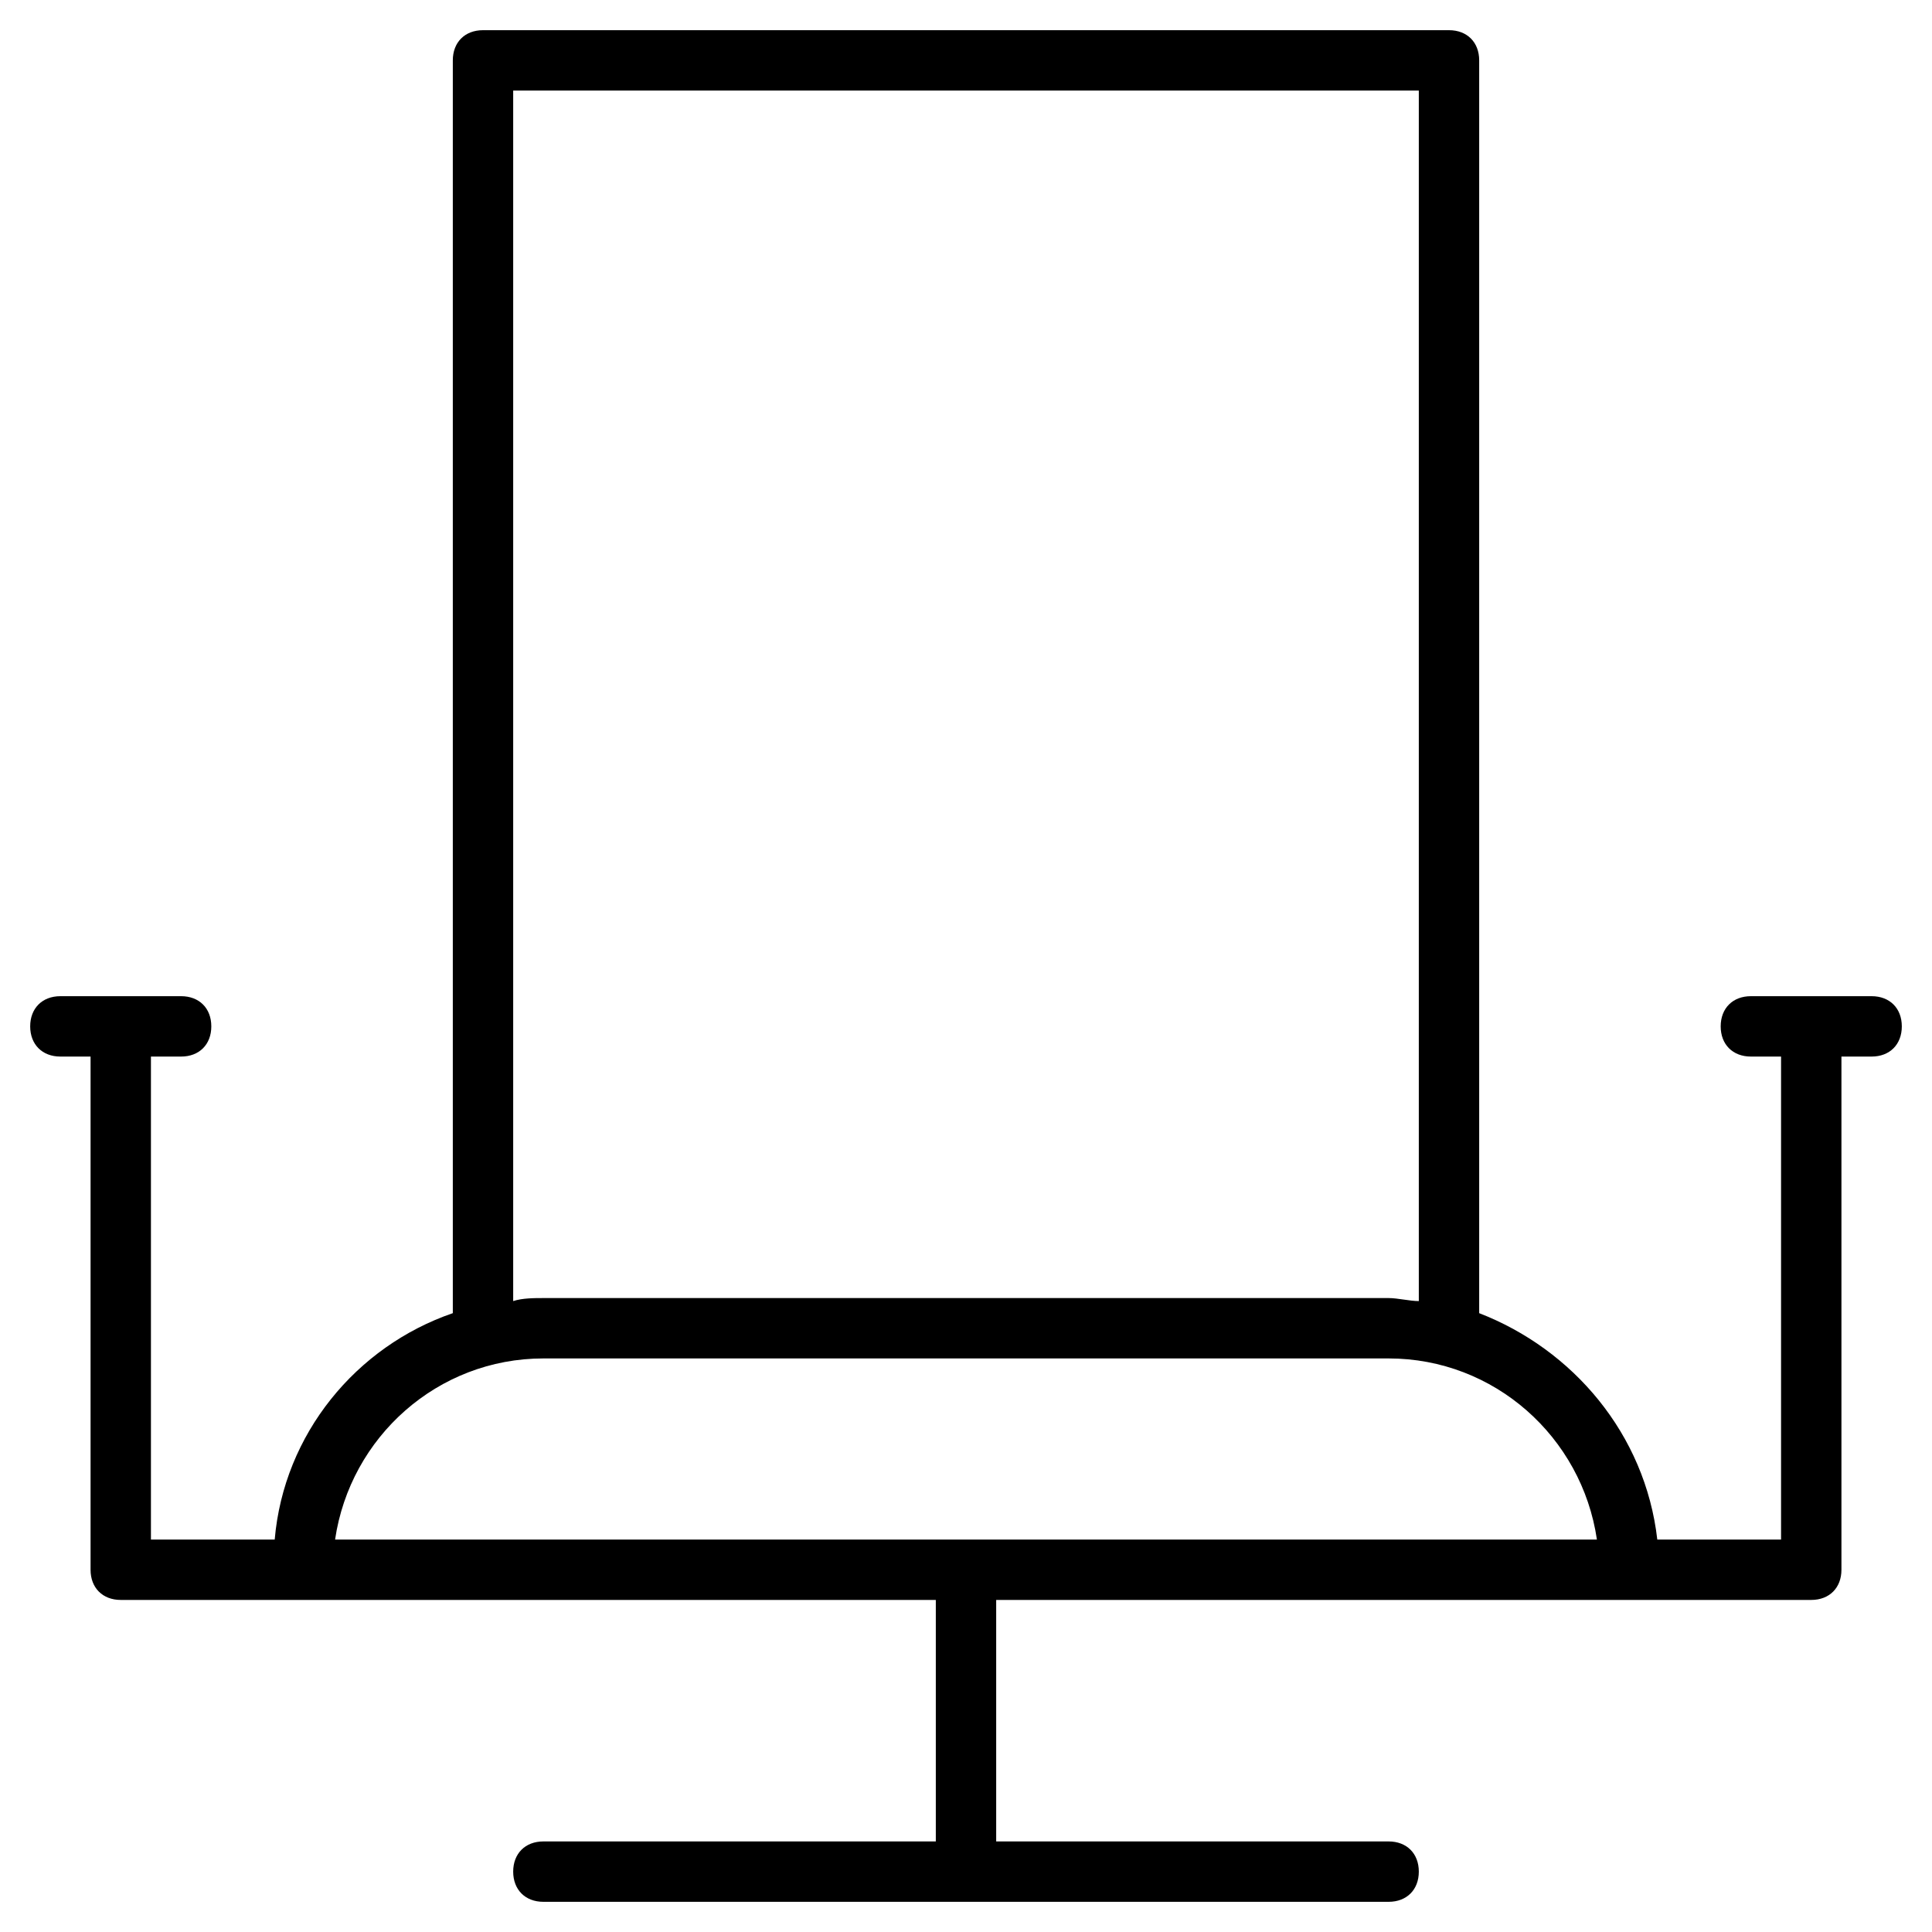 <?xml version="1.0" encoding="utf-8"?>
<!-- Generator: Adobe Illustrator 19.1.0, SVG Export Plug-In . SVG Version: 6.00 Build 0)  -->
<!DOCTYPE svg PUBLIC "-//W3C//DTD SVG 1.1//EN" "http://www.w3.org/Graphics/SVG/1.1/DTD/svg11.dtd">
<svg version="1.1" id="Layer_1" xmlns="http://www.w3.org/2000/svg" xmlns:xlink="http://www.w3.org/1999/xlink" x="0px" y="0px"
	 width="64px" height="64px" viewBox="0 0 64 64" enable-background="new 0 0 64 64" xml:space="preserve">
<path d="M62,33h-4c-0.6,0-1,0.4-1,1s0.4,1,1,1h1v16h-4.1c-0.4-3.5-2.8-6.3-5.9-7.5V2c0-0.6-0.4-1-1-1H16c-0.6,0-1,0.4-1,1v41.5
	c-3.2,1.1-5.6,4-5.9,7.5H5V35h1c0.6,0,1-0.4,1-1s-0.4-1-1-1H2c-0.6,0-1,0.4-1,1s0.4,1,1,1h1v17c0,0.6,0.4,1,1,1h6h21v8H18
	c-0.6,0-1,0.4-1,1s0.4,1,1,1h28c0.6,0,1-0.4,1-1s-0.4-1-1-1H33v-8h21h6c0.6,0,1-0.4,1-1V35h1c0.6,0,1-0.4,1-1S62.6,33,62,33z M17,3
	h30v40.1c-0.3,0-0.7-0.1-1-0.1H18c-0.3,0-0.7,0-1,0.1V3z M11.1,51c0.5-3.4,3.4-6,6.9-6h28c3.5,0,6.4,2.6,6.9,6H11.1z"/>
</svg>

